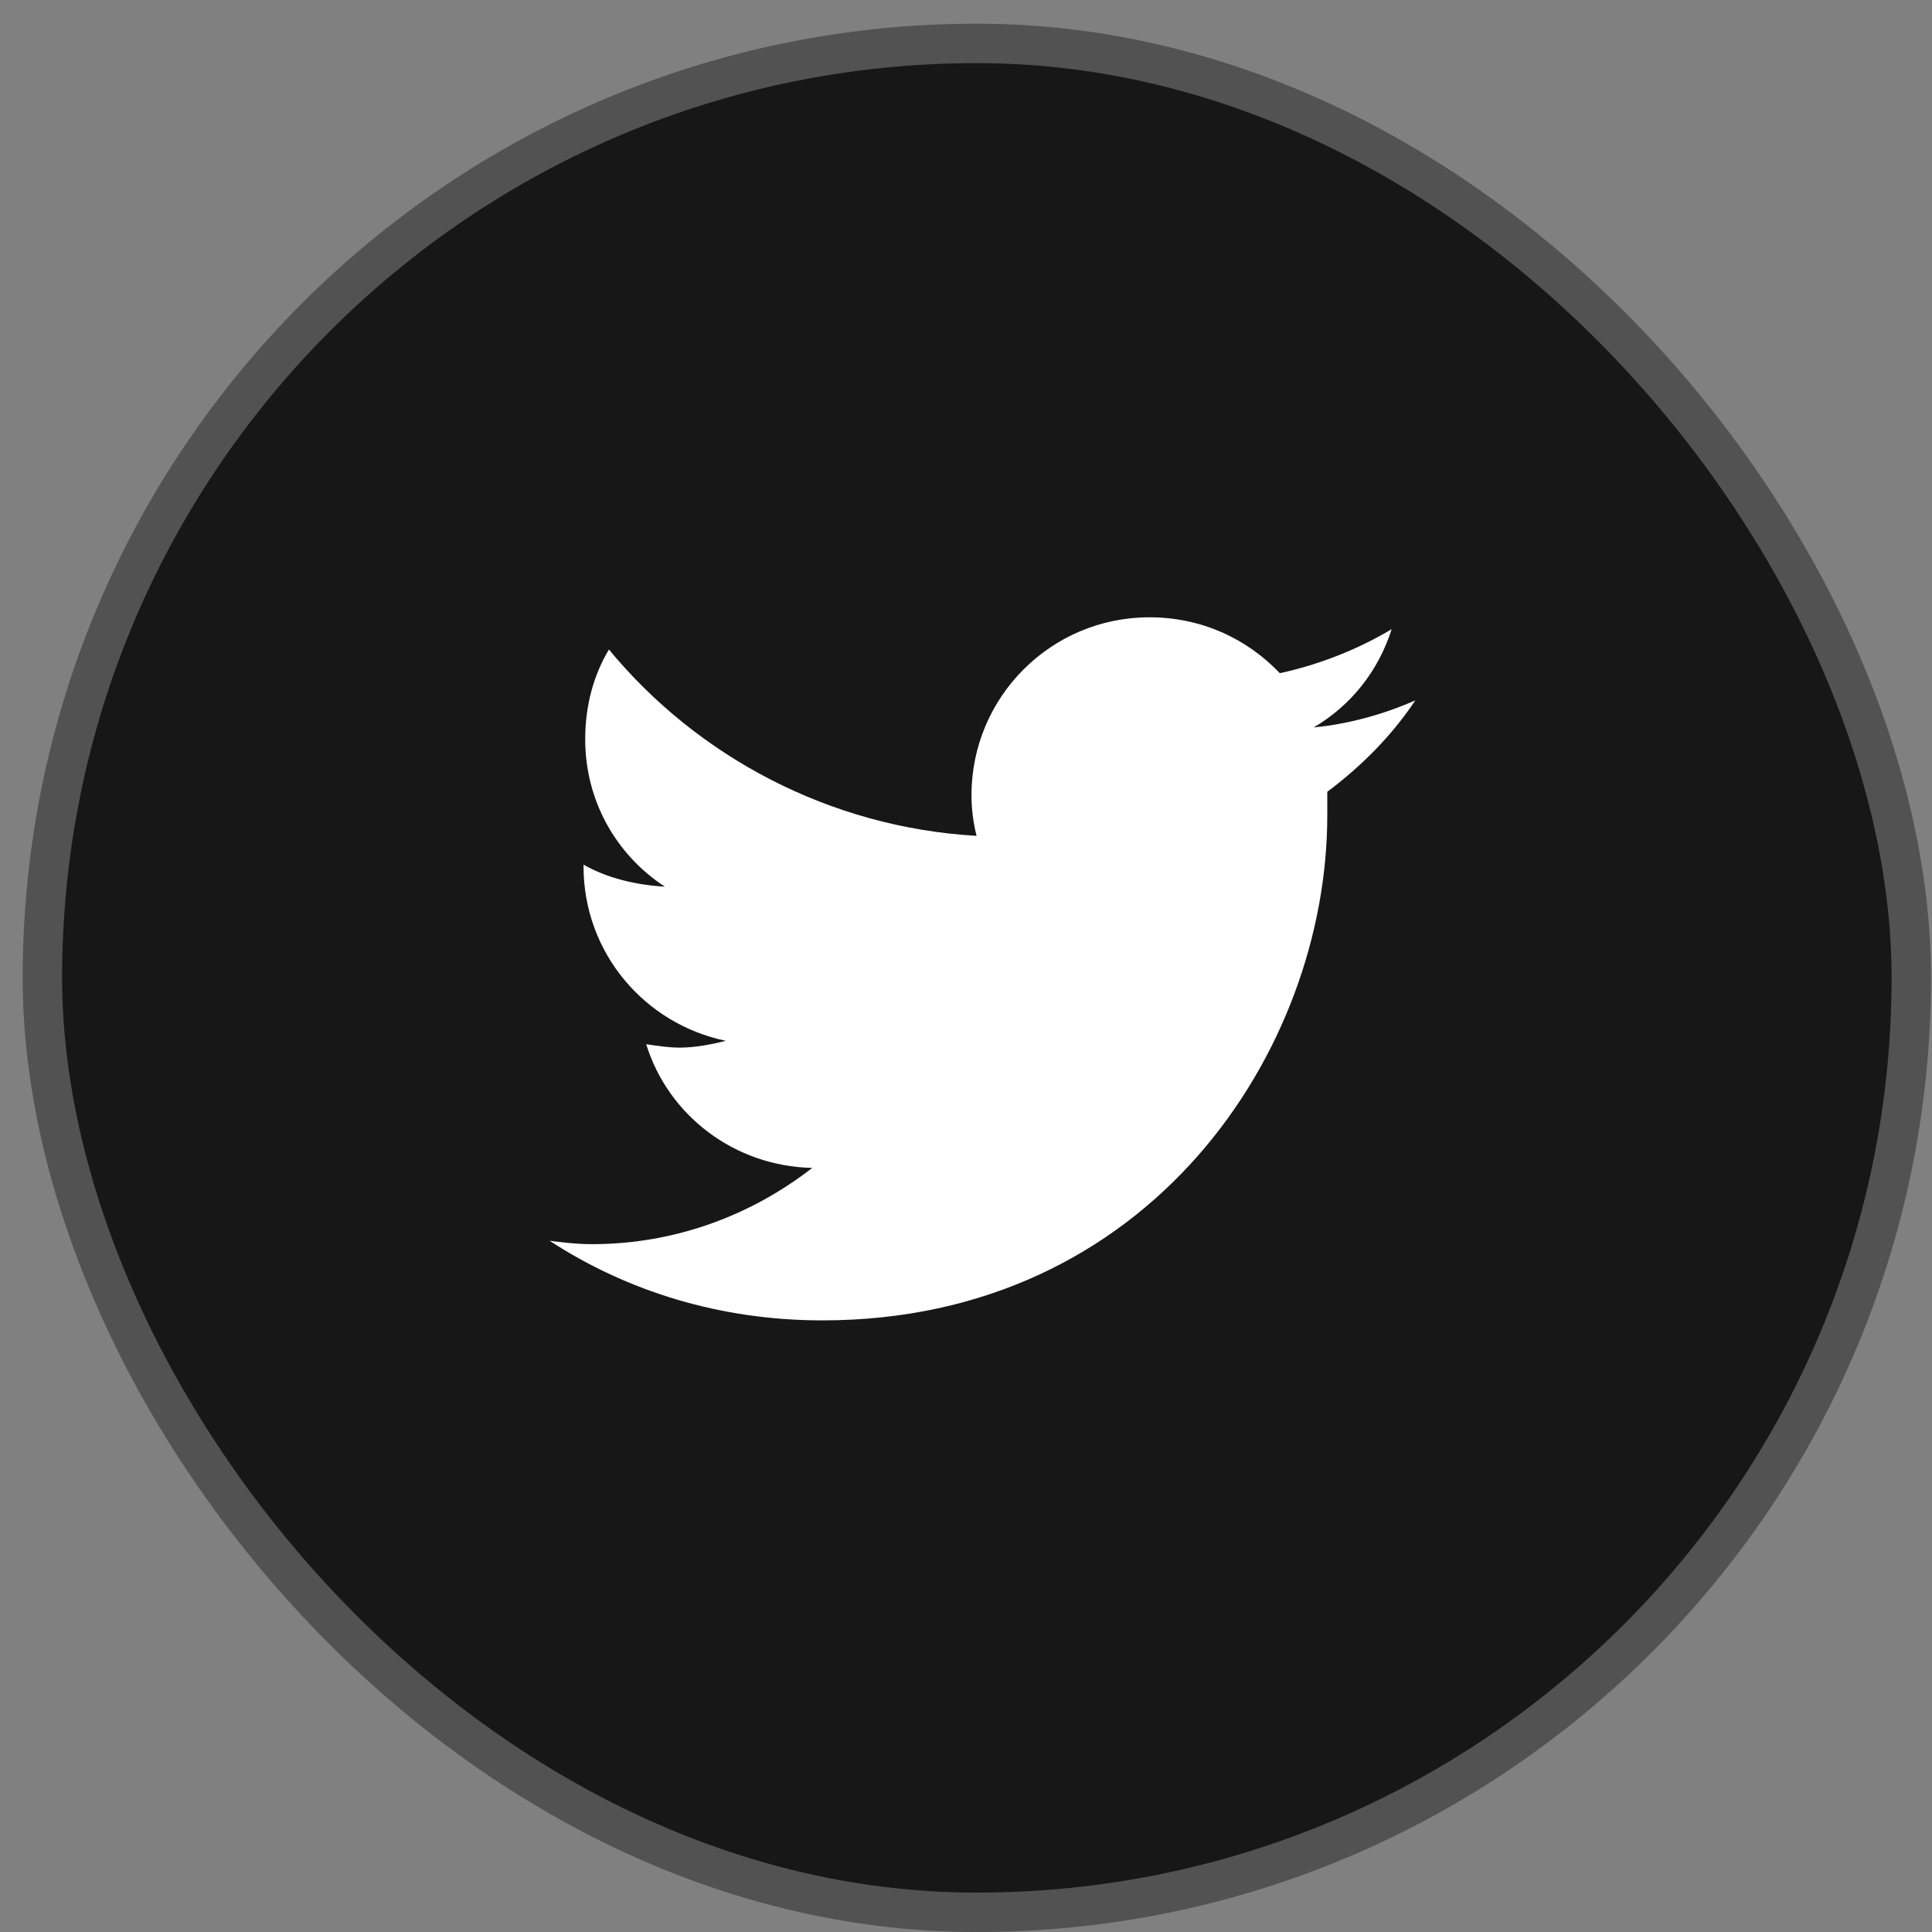 <svg width="49" height="49" viewBox="0 0 49 49" fill="none" xmlns="http://www.w3.org/2000/svg">
<rect x="0" y="0" width="49" height="49" fill="#808080" stroke="none"/>
<rect x="1.075" y="1.101" width="47.4" height="47.4" rx="23.7" fill="#171717"/>
<rect x="1.075" y="1.101" width="47.4" height="47.4" rx="23.7" stroke="#525252"/>
<path d="M33.663 20.082C33.663 20.297 33.663 20.469 33.663 20.684C33.663 26.656 29.151 33.488 20.858 33.488C18.28 33.488 15.917 32.758 13.94 31.469C14.284 31.512 14.628 31.555 15.014 31.555C17.12 31.555 19.053 30.824 20.6 29.621C18.624 29.578 16.948 28.289 16.389 26.484C16.69 26.527 16.948 26.57 17.249 26.57C17.636 26.57 18.065 26.484 18.409 26.398C16.346 25.969 14.8 24.164 14.8 21.973V21.93C15.401 22.273 16.132 22.445 16.862 22.488C15.616 21.672 14.842 20.297 14.842 18.75C14.842 17.891 15.057 17.117 15.444 16.473C17.678 19.18 21.03 20.984 24.768 21.199C24.682 20.855 24.639 20.512 24.639 20.168C24.639 17.676 26.659 15.656 29.151 15.656C30.44 15.656 31.6 16.172 32.46 17.074C33.448 16.859 34.436 16.473 35.296 15.957C34.952 17.031 34.264 17.891 33.319 18.449C34.221 18.363 35.124 18.105 35.897 17.762C35.296 18.664 34.522 19.438 33.663 20.082Z" fill="white"/>
</svg>
